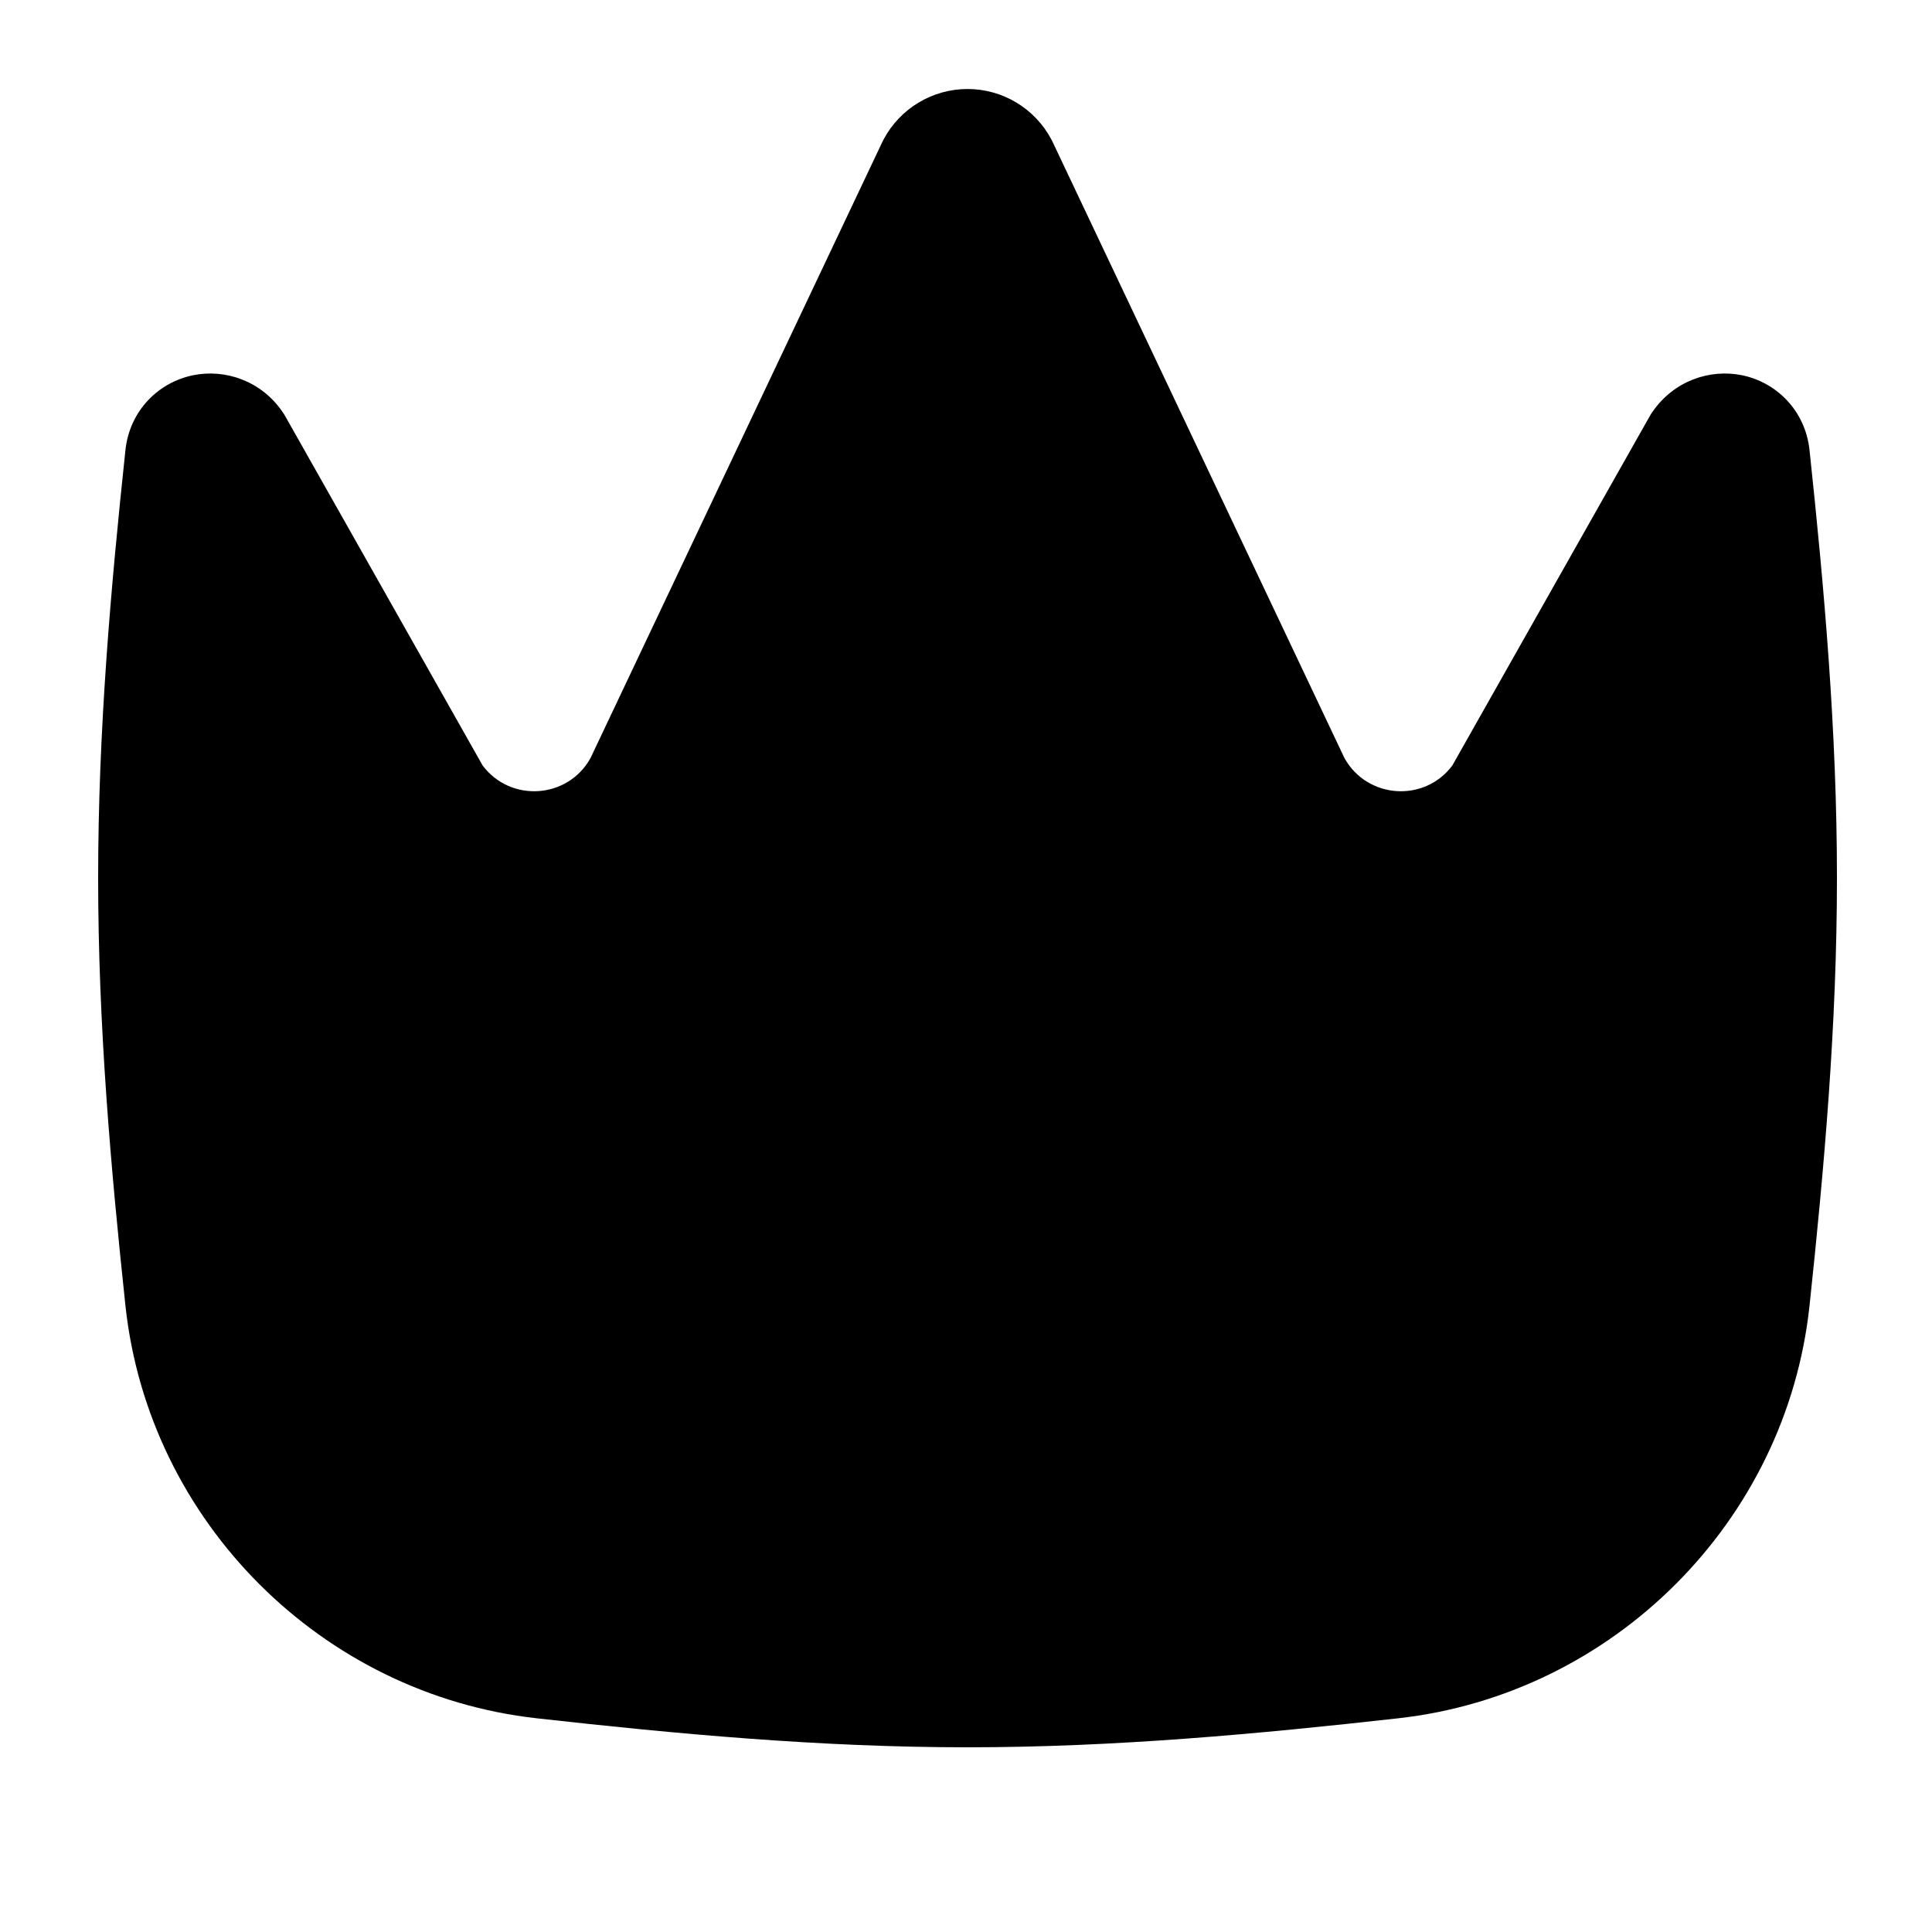 <svg width="15" height="15" viewBox="0 0 15 15" fill="currentColor" xmlns="http://www.w3.org/2000/svg">
<g clip-path="url(#clip0_1121_1071)">
<path fill-rule="evenodd" clip-rule="evenodd" d="M7.512 0.691C7.239 0.691 6.988 0.842 6.86 1.083C6.857 1.09 6.854 1.096 6.85 1.103L4.585 5.885C4.41 6.203 3.964 6.233 3.747 5.943L2.216 3.234C2.209 3.221 2.201 3.208 2.192 3.196C2.029 2.959 1.751 2.861 1.496 2.914C1.232 2.969 1.007 3.186 0.974 3.494C0.86 4.563 0.762 5.676 0.762 6.816C0.762 7.956 0.86 9.069 0.974 10.138C1.154 11.813 2.497 13.155 4.169 13.341C5.243 13.461 6.363 13.566 7.512 13.566C8.66 13.566 9.781 13.461 10.854 13.341C12.526 13.155 13.87 11.813 14.049 10.138C14.163 9.069 14.262 7.956 14.262 6.816C14.262 5.676 14.163 4.563 14.049 3.494C14.016 3.186 13.791 2.969 13.528 2.914C13.272 2.861 12.995 2.959 12.831 3.196C12.822 3.208 12.814 3.221 12.807 3.234L11.276 5.943C11.06 6.233 10.614 6.203 10.438 5.885L8.173 1.103C8.17 1.096 8.167 1.09 8.163 1.083C8.035 0.842 7.785 0.691 7.512 0.691Z" fill="black"/>
</g>
<defs>
<clipPath id="clip0_1121_1071">
<rect width="14" height="14" fill="white" transform="translate(0.512 0.129)"/>
</clipPath>
</defs>
</svg>
